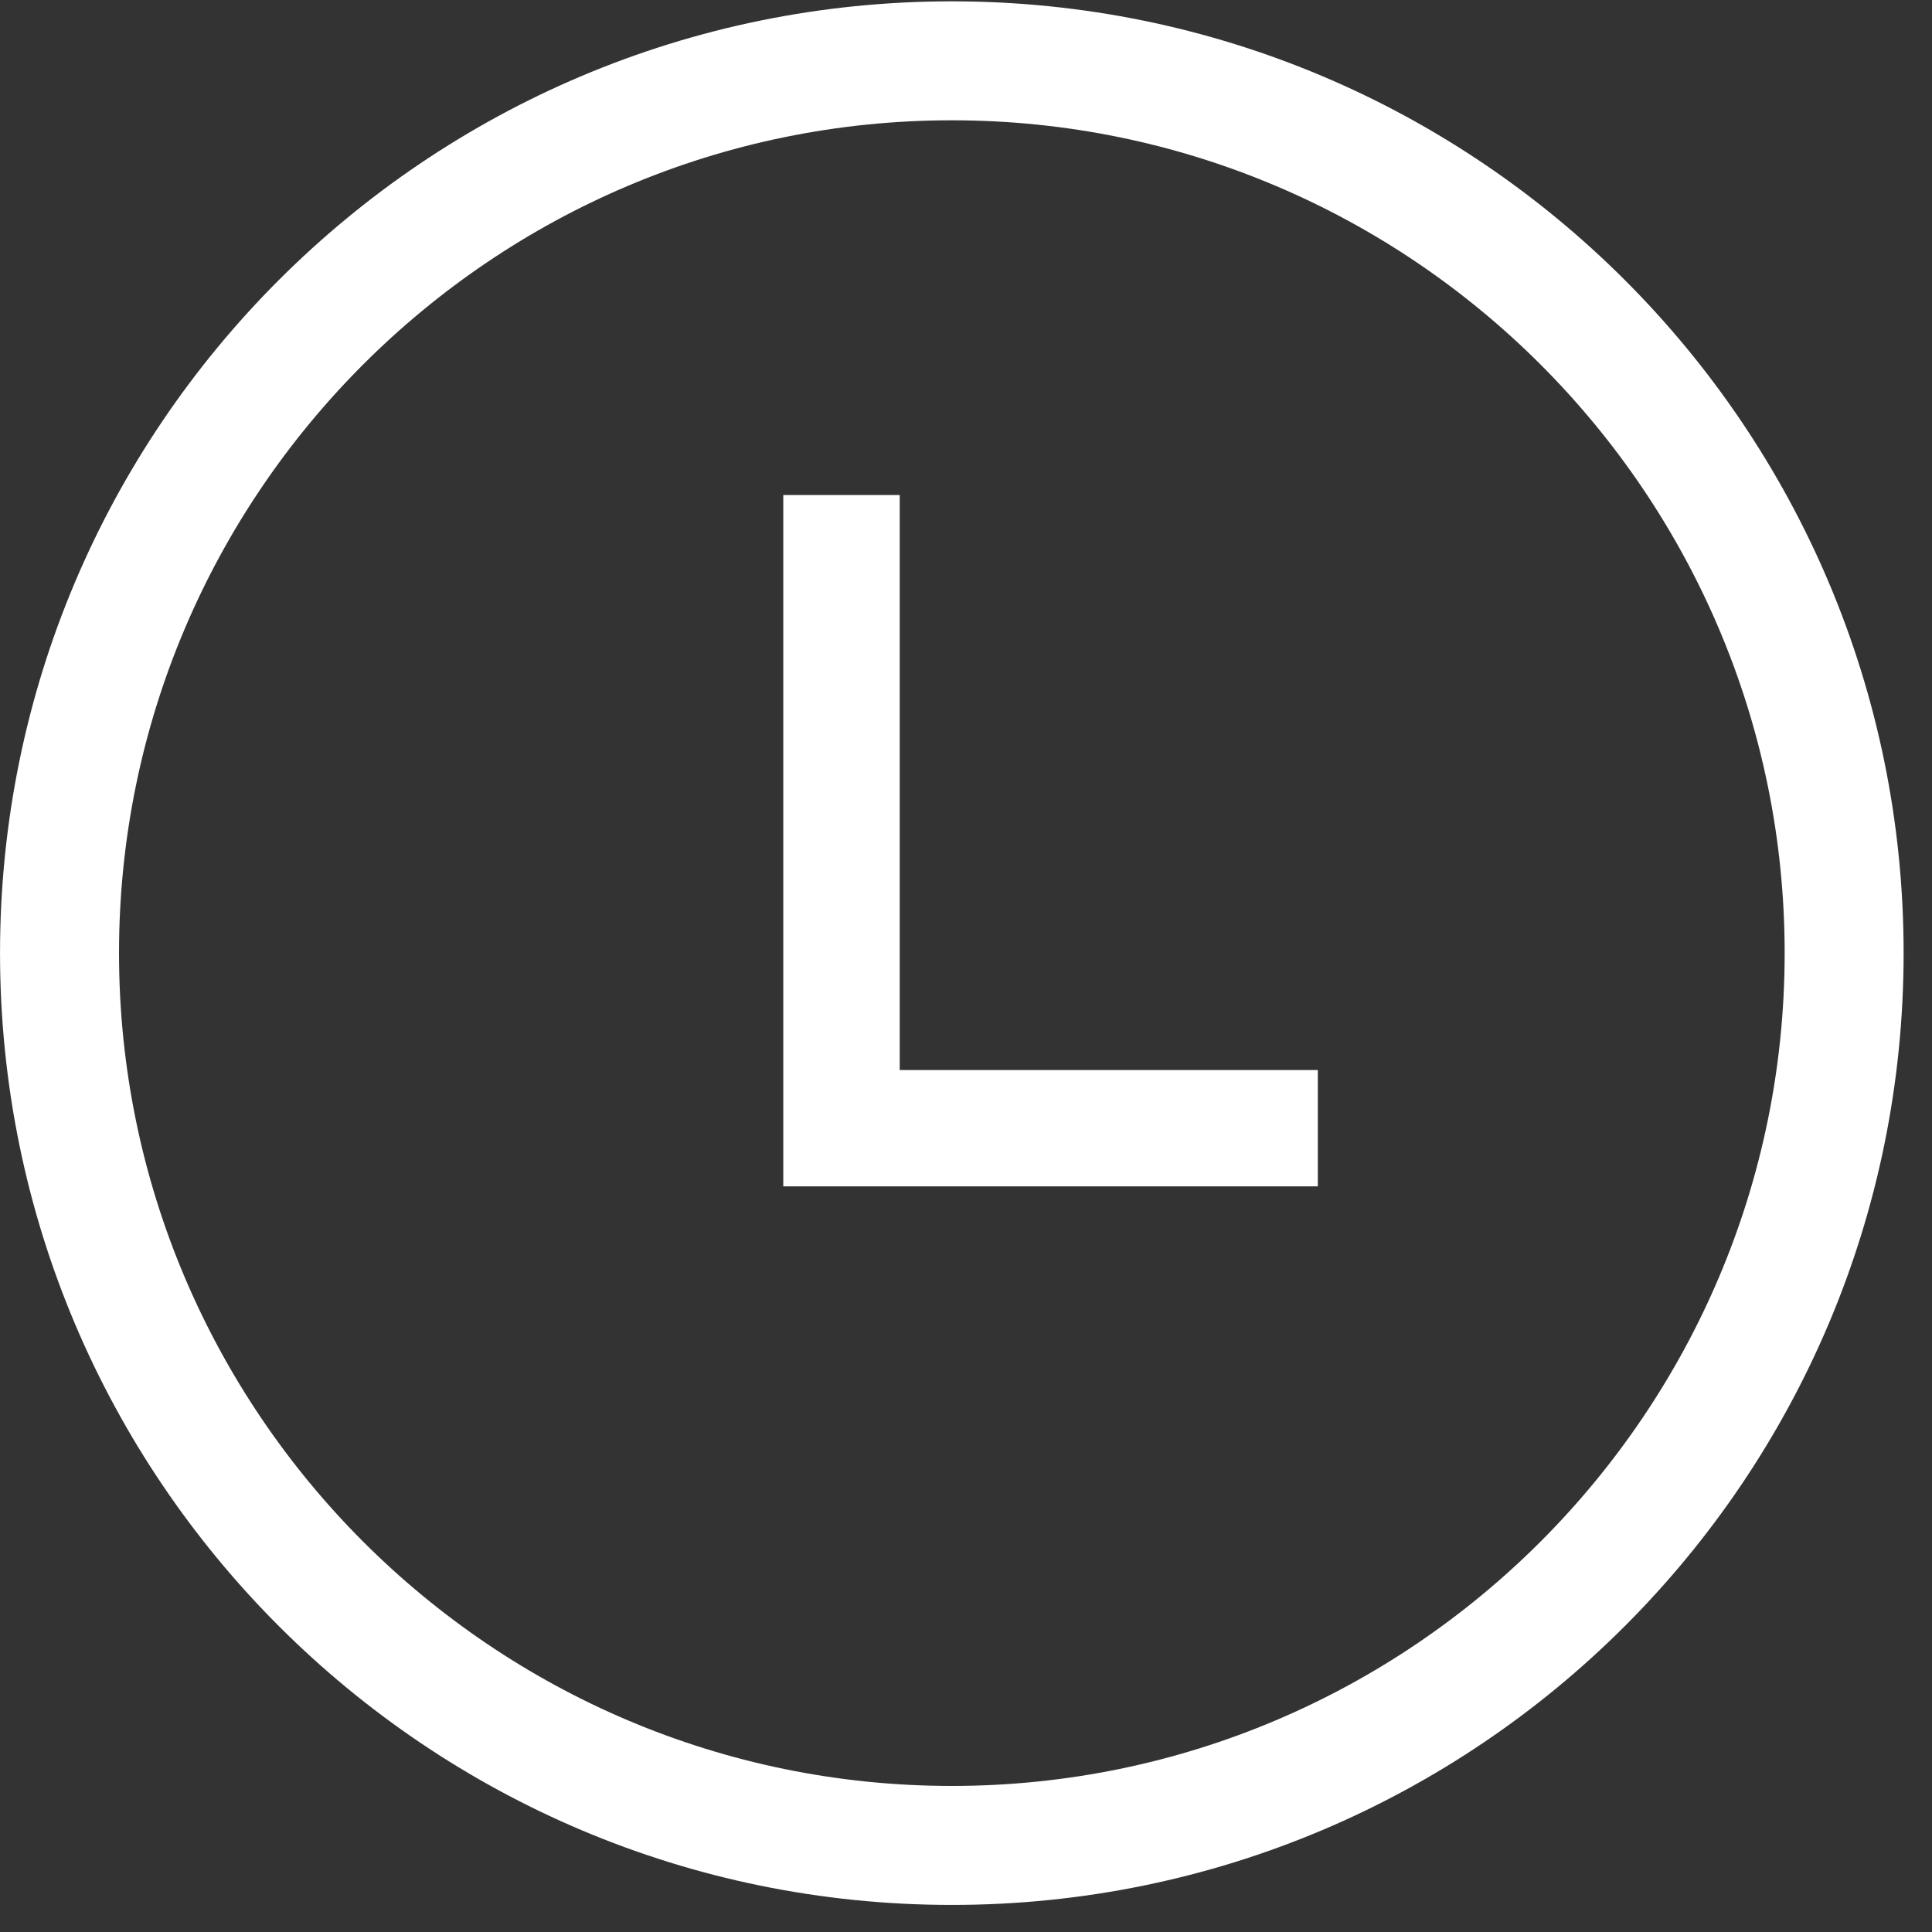 <svg width="68px" height="68px" viewBox="0 583 68 68" version="1.1" xmlns="http://www.w3.org/2000/svg" xmlns:xlink="http://www.w3.org/1999/xlink">
    <rect x="0" y="583" width="68" height="68" fill="#333333" stroke="none"/>
    <defs></defs>
    <g id="CHECKin-icon" stroke="none" stroke-width="1" fill="none" fill-rule="evenodd" transform="translate(0, 583)">
        <polygon id="Fill-1" fill="#FFFFFF" points="31.667 37.662 31.667 17.423 27.569 17.423 27.569 41.756 46.383 41.756 46.383 37.662"></polygon>
        <g id="Group-4" fill="#FFFFFF">
            <path d="M33.501,62.859 C17.338,62.859 4.189,49.708 4.189,33.544 C4.189,17.378 17.338,4.234 33.501,4.234 C49.665,4.234 62.814,17.378 62.814,33.544 C62.814,49.708 49.665,62.859 33.501,62.859 M33.501,67.047 C52.002,67.047 67.001,52.044 67.001,33.544 C67.001,15.041 52.002,0.047 33.501,0.047 C15.001,0.047 0.001,15.041 0.001,33.544 C0.001,52.044 15.001,67.047 33.501,67.047" id="Fill-2"></path>
        </g>
    </g>
</svg>

